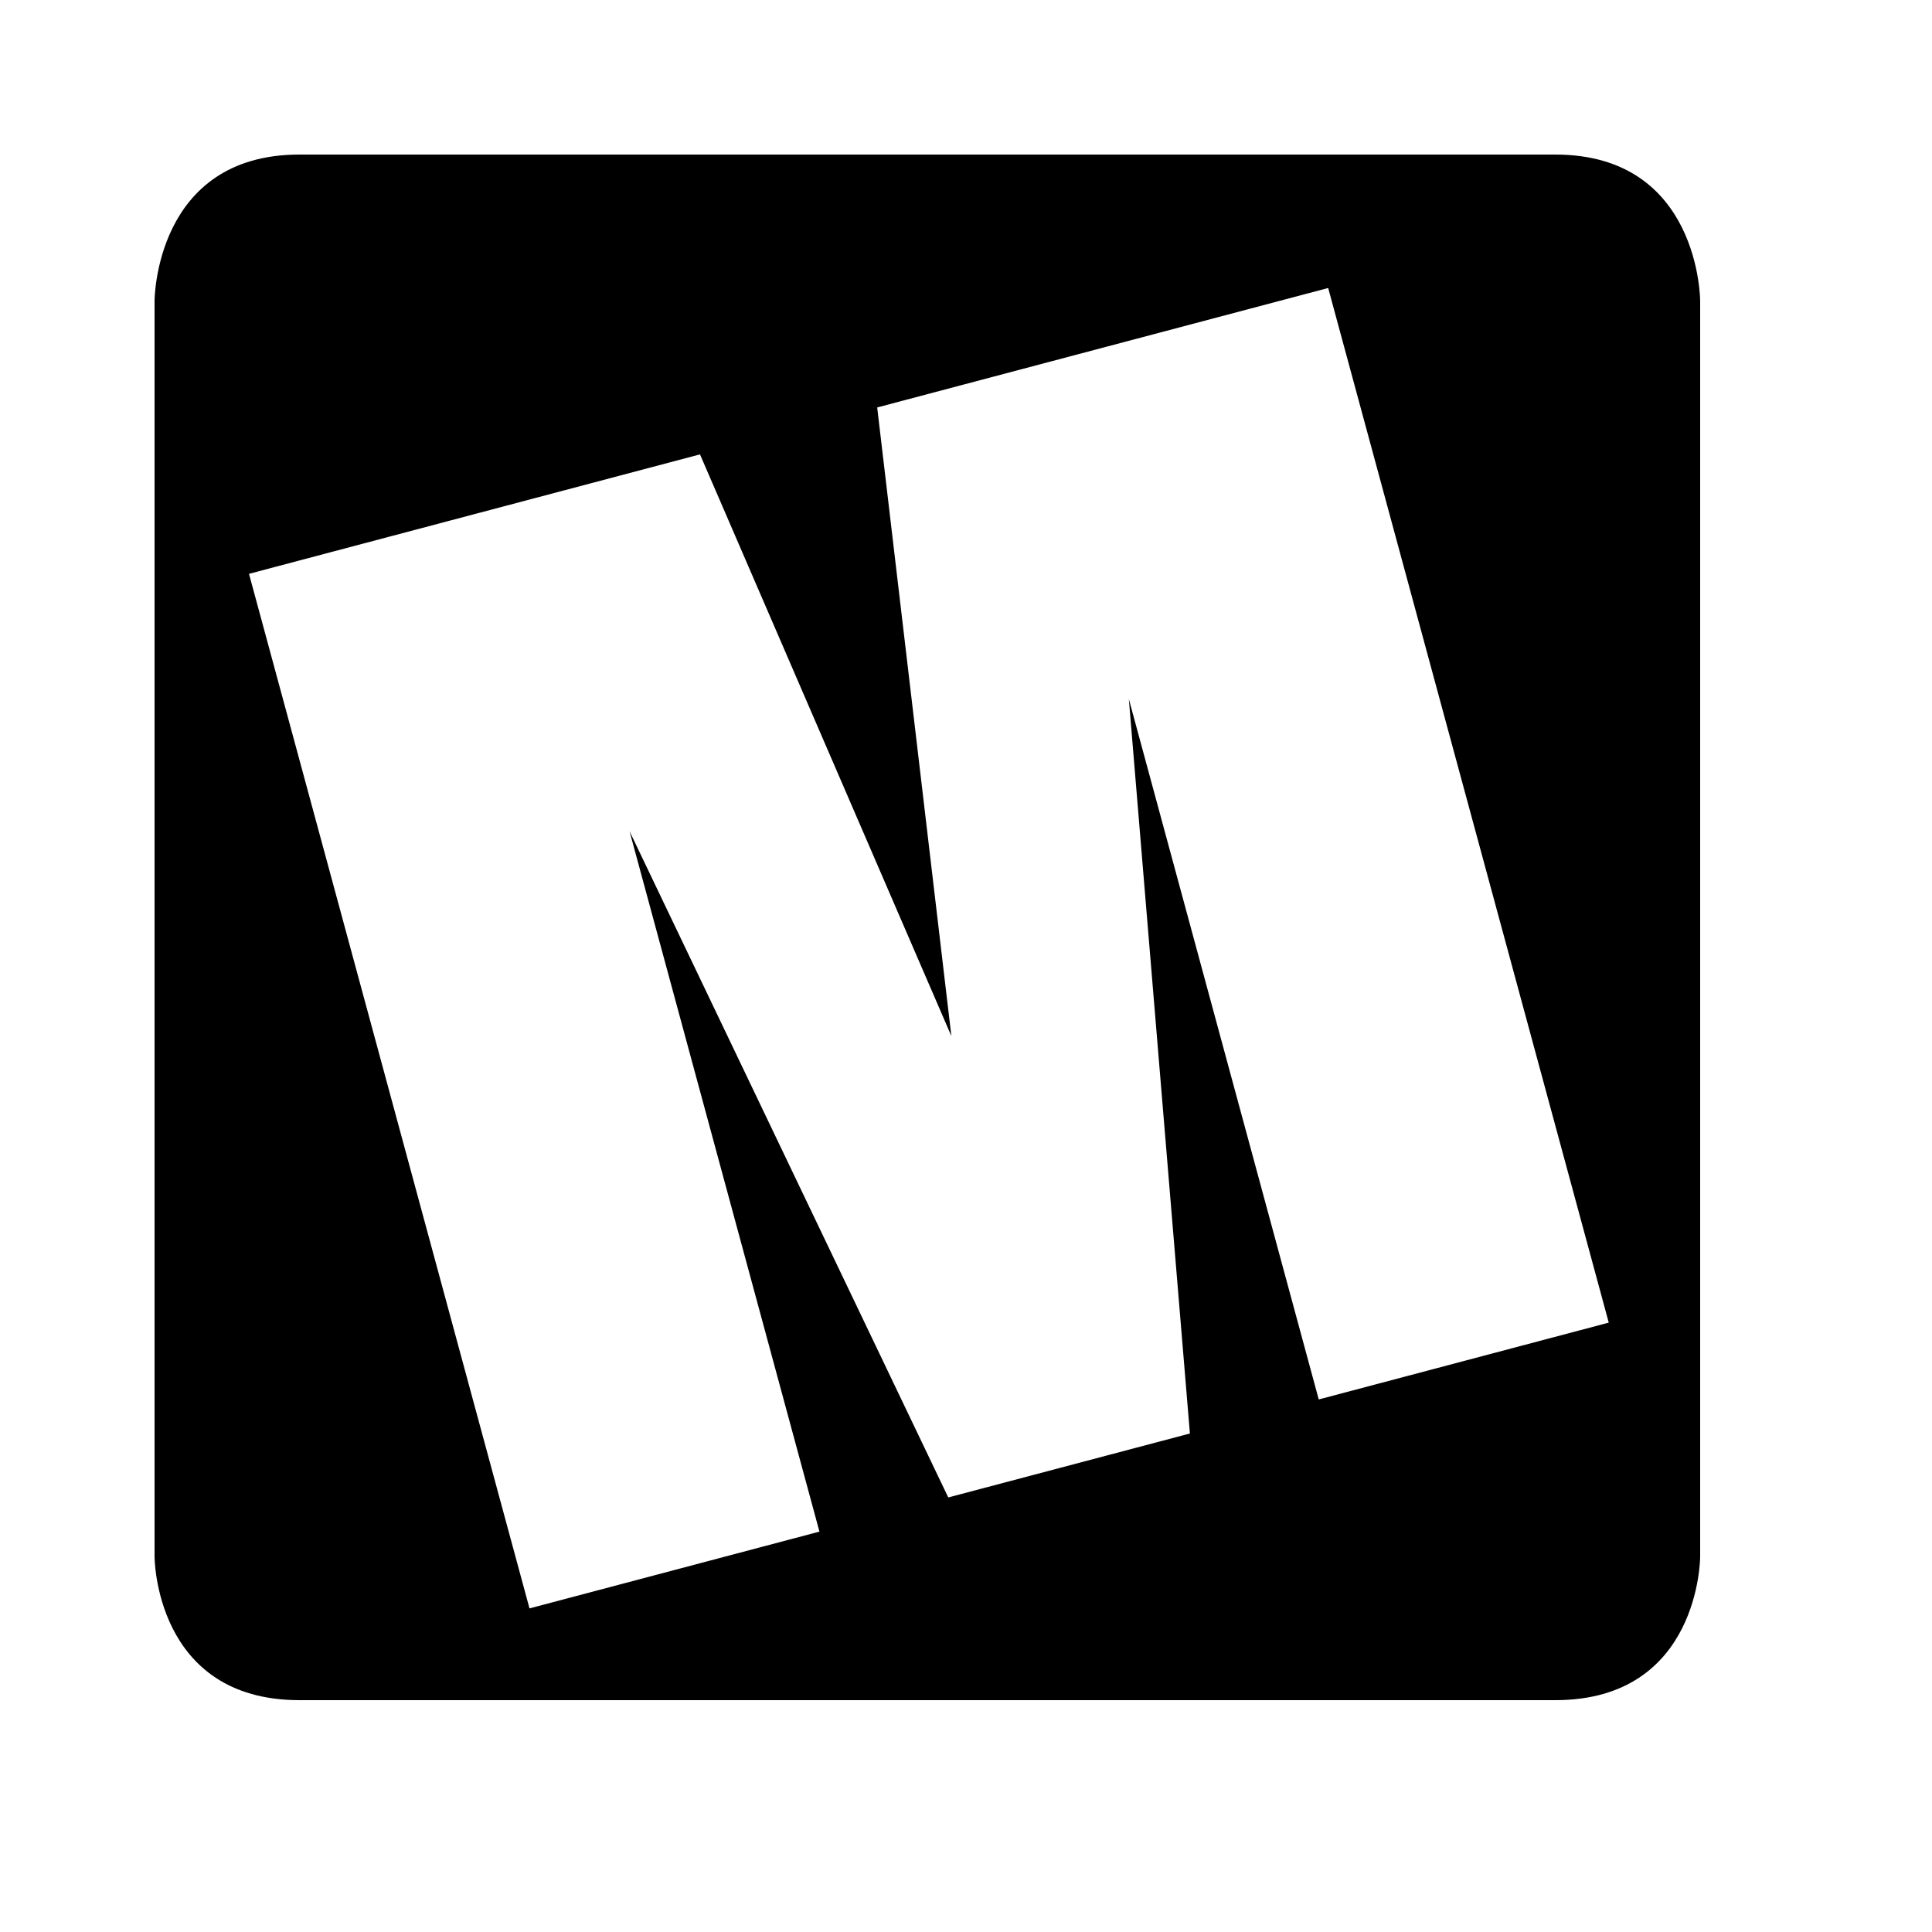 <svg viewBox="0 0 2000 2000" version="1.1" xmlns="http://www.w3.org/2000/svg" height="50pt" width="50pt">
    <path d="M1610 160H310c-150 0-150 151.493-150 151.493v1300S160 1760 310 1760h1300c150 0 150-148.507 150-148.507v-1300S1760 160 1610 160zm-244.85 1288.657l-196.568-725 63.209 760.298-250.15 66.194-329.925-689.627 196.568 725L548.134 1665 257.761 594.03l466.866-123.657 260.224 602.164-76.791-650.746 466.865-123.657 290.448 1071.045-300.074 79.478h-.15z" stroke="none" stroke-width="1" fill-rule="evenodd"/>
</svg>

